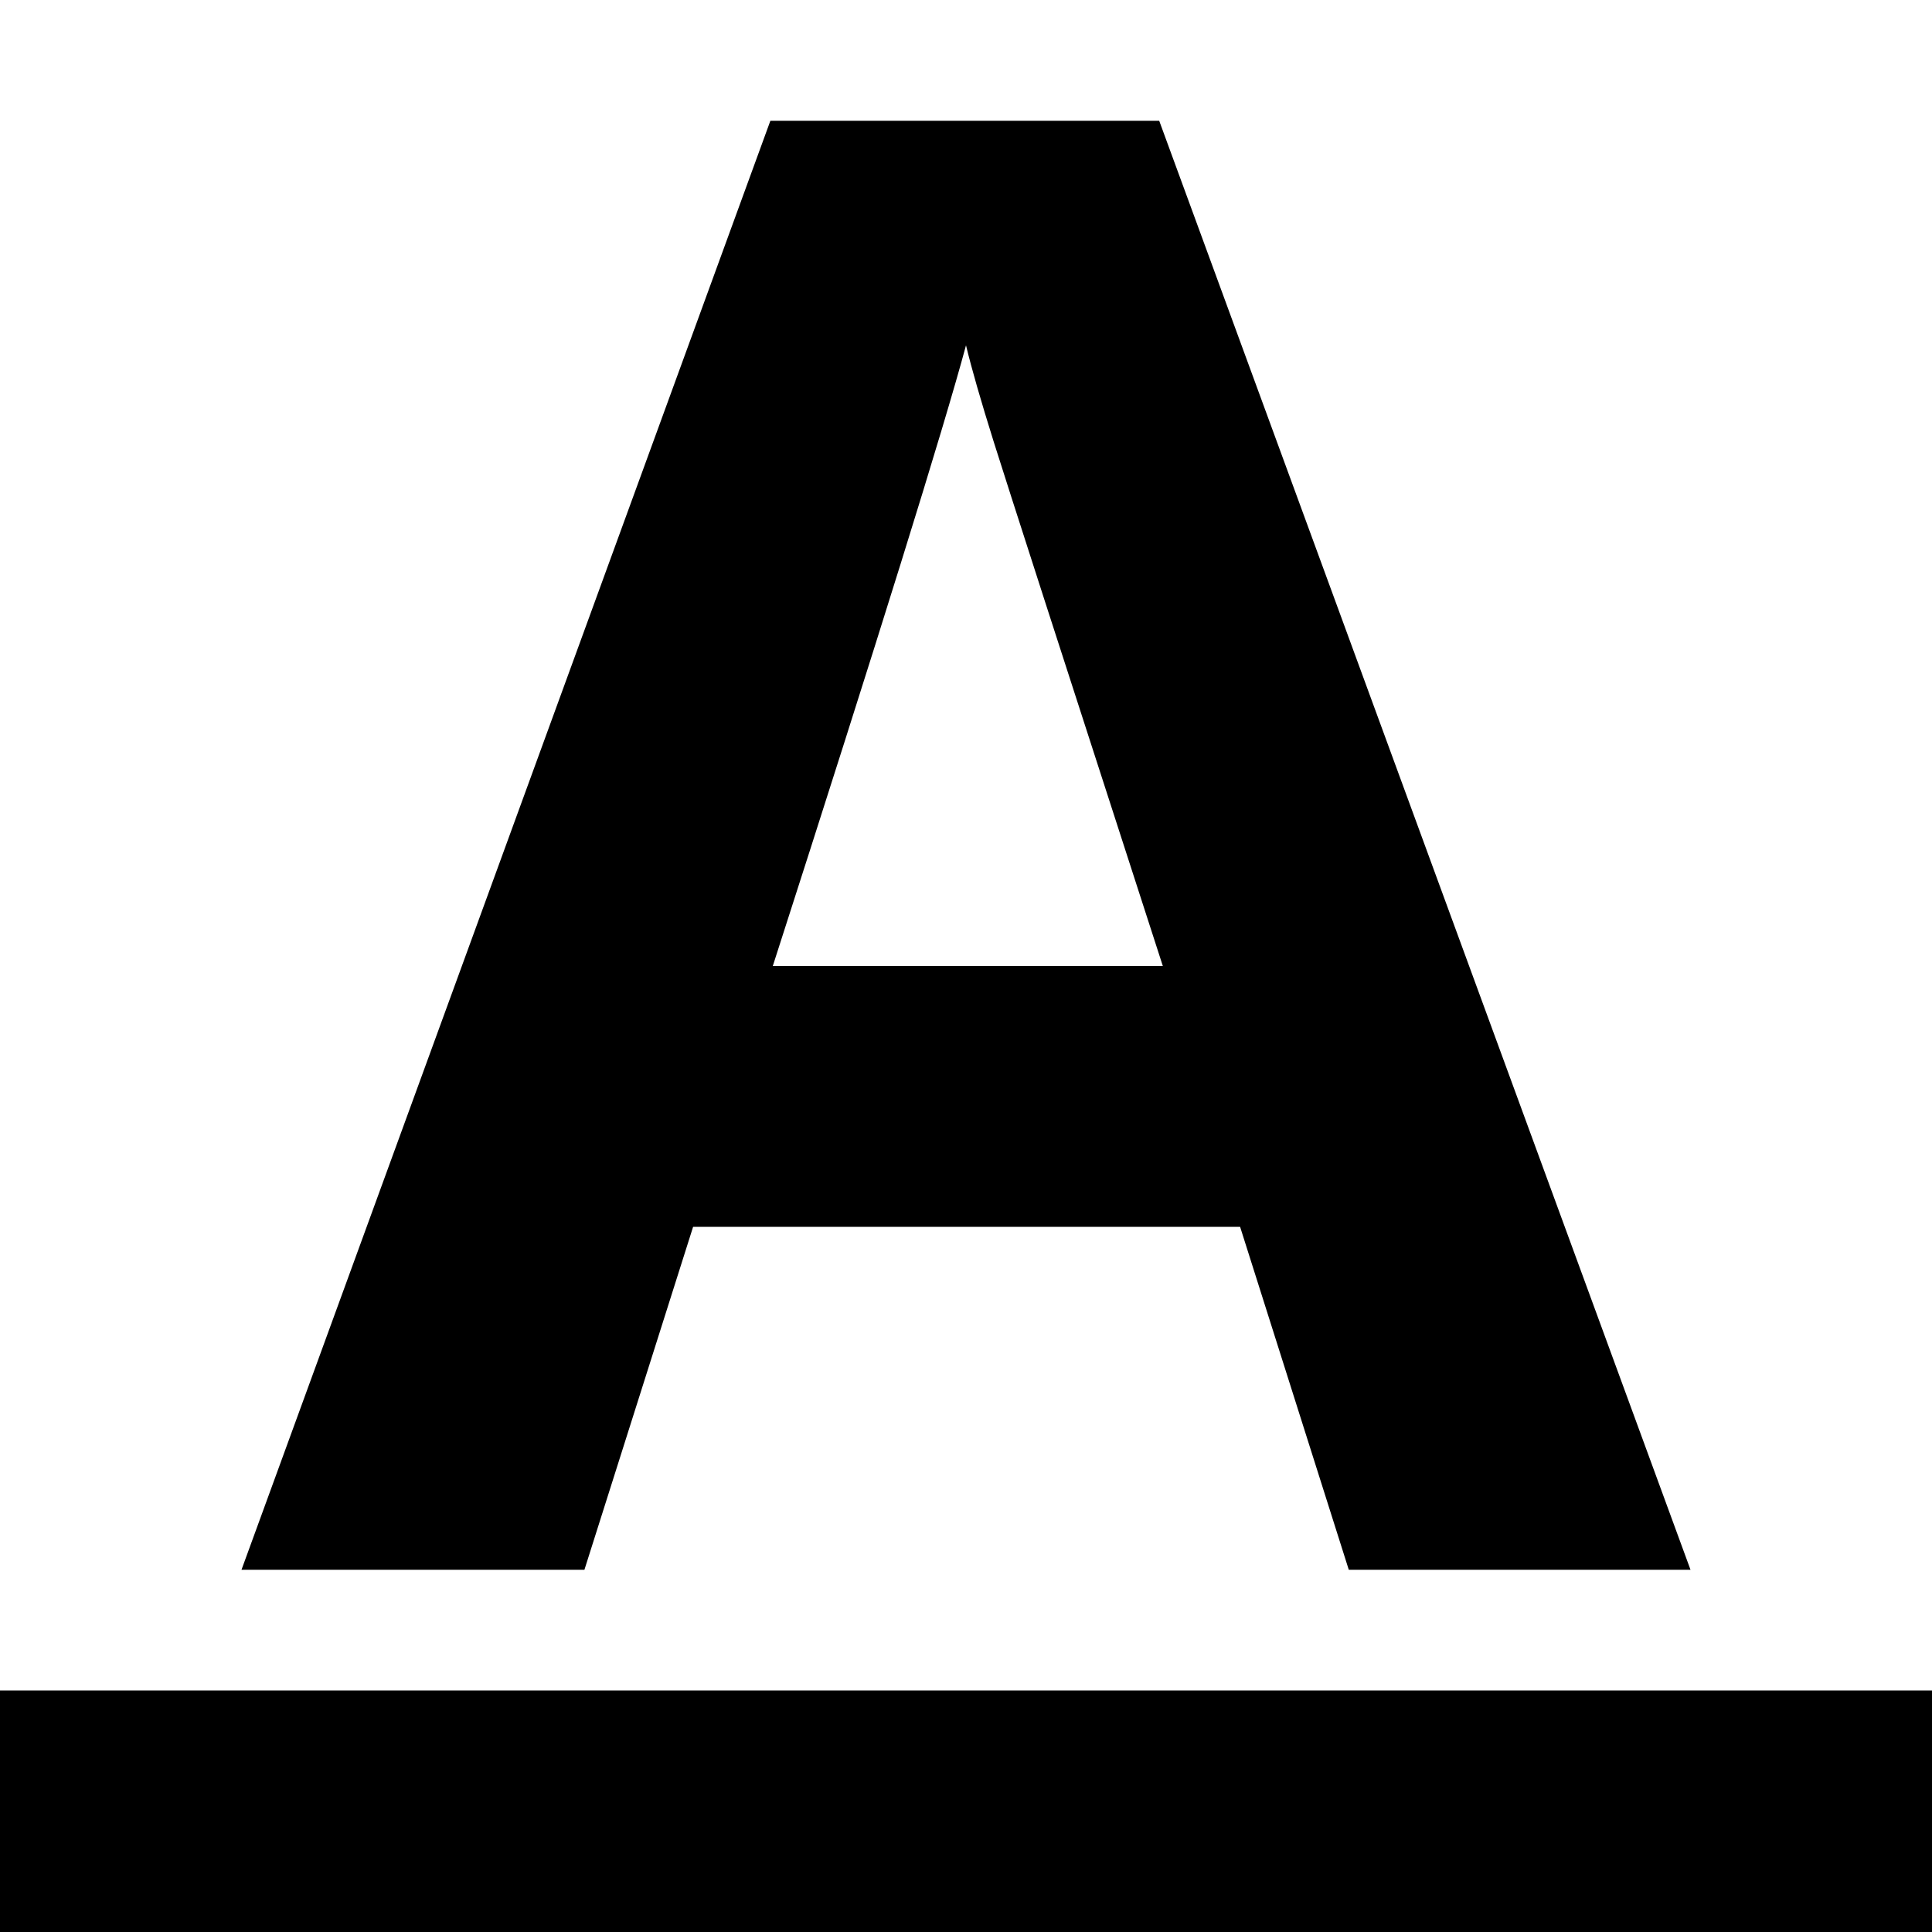 <svg xmlns="http://www.w3.org/2000/svg" viewBox="0 0 16 16"><defs><style>.cls-1{fill-rule:evenodd;}</style></defs><title>browser-largetext</title><g id="Icon"><path class="cls-1" d="M5.74,10.16h4.53l.9,2.84H14L9.6,1H6.38L2,13H4.84ZM8,2.86q.07.29.23.8T9.63,8H6.4Q7.72,3.9,8,2.86Z"/><rect y="14" width="16" height="2"/></g></svg>